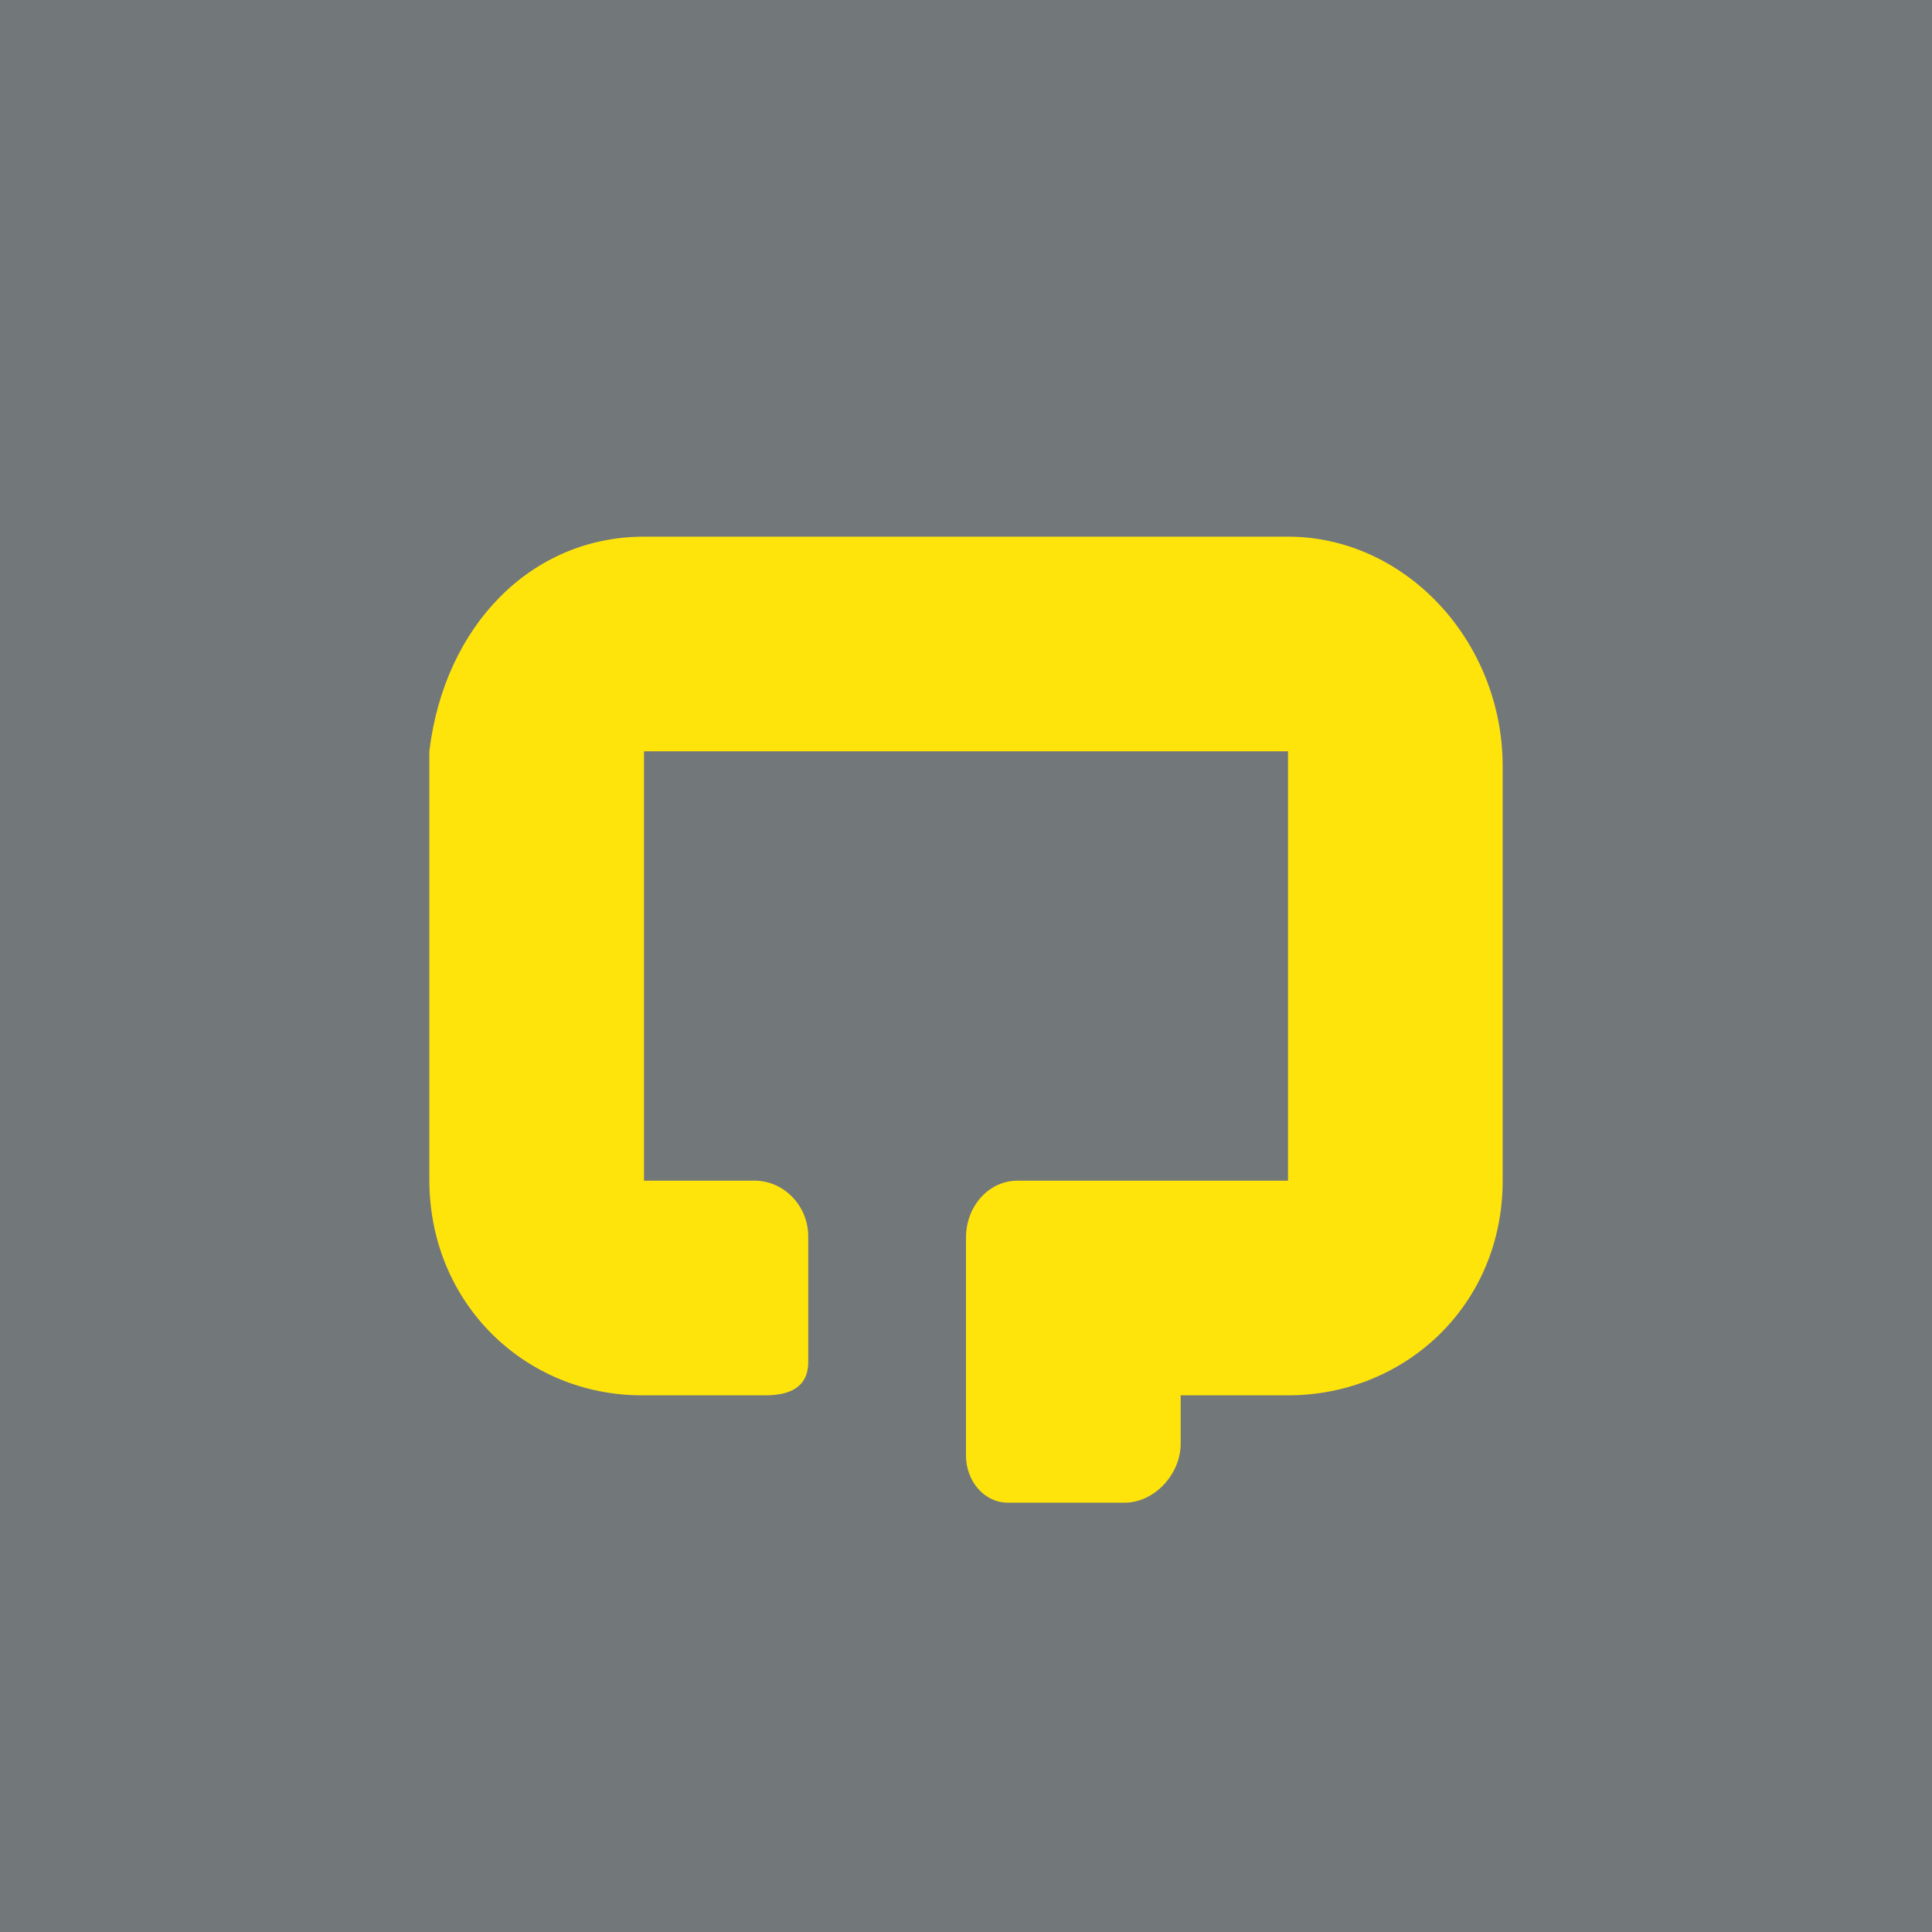 <!-- by TradingView --><svg xmlns="http://www.w3.org/2000/svg" width="18" height="18" viewBox="0 0 18 18"><path fill="#72777A" d="M0 0h18v18H0z"/><path d="M6 5h6c1.09 0 2 .97 2 2.14V11c0 1.16-.91 2-2 2h-1v.45c0 .29-.25.55-.52.55H9.39c-.22 0-.39-.2-.39-.44v-2.03c0-.29.21-.53.48-.53H12V7H6v4h1.03c.27 0 .5.23.5.52v1.17c0 .24-.18.31-.4.31H5.98C4.9 13 4 12.15 4 10.99V7c.14-1.17.95-2 2-2Z" fill="#FFE40C"/></svg>